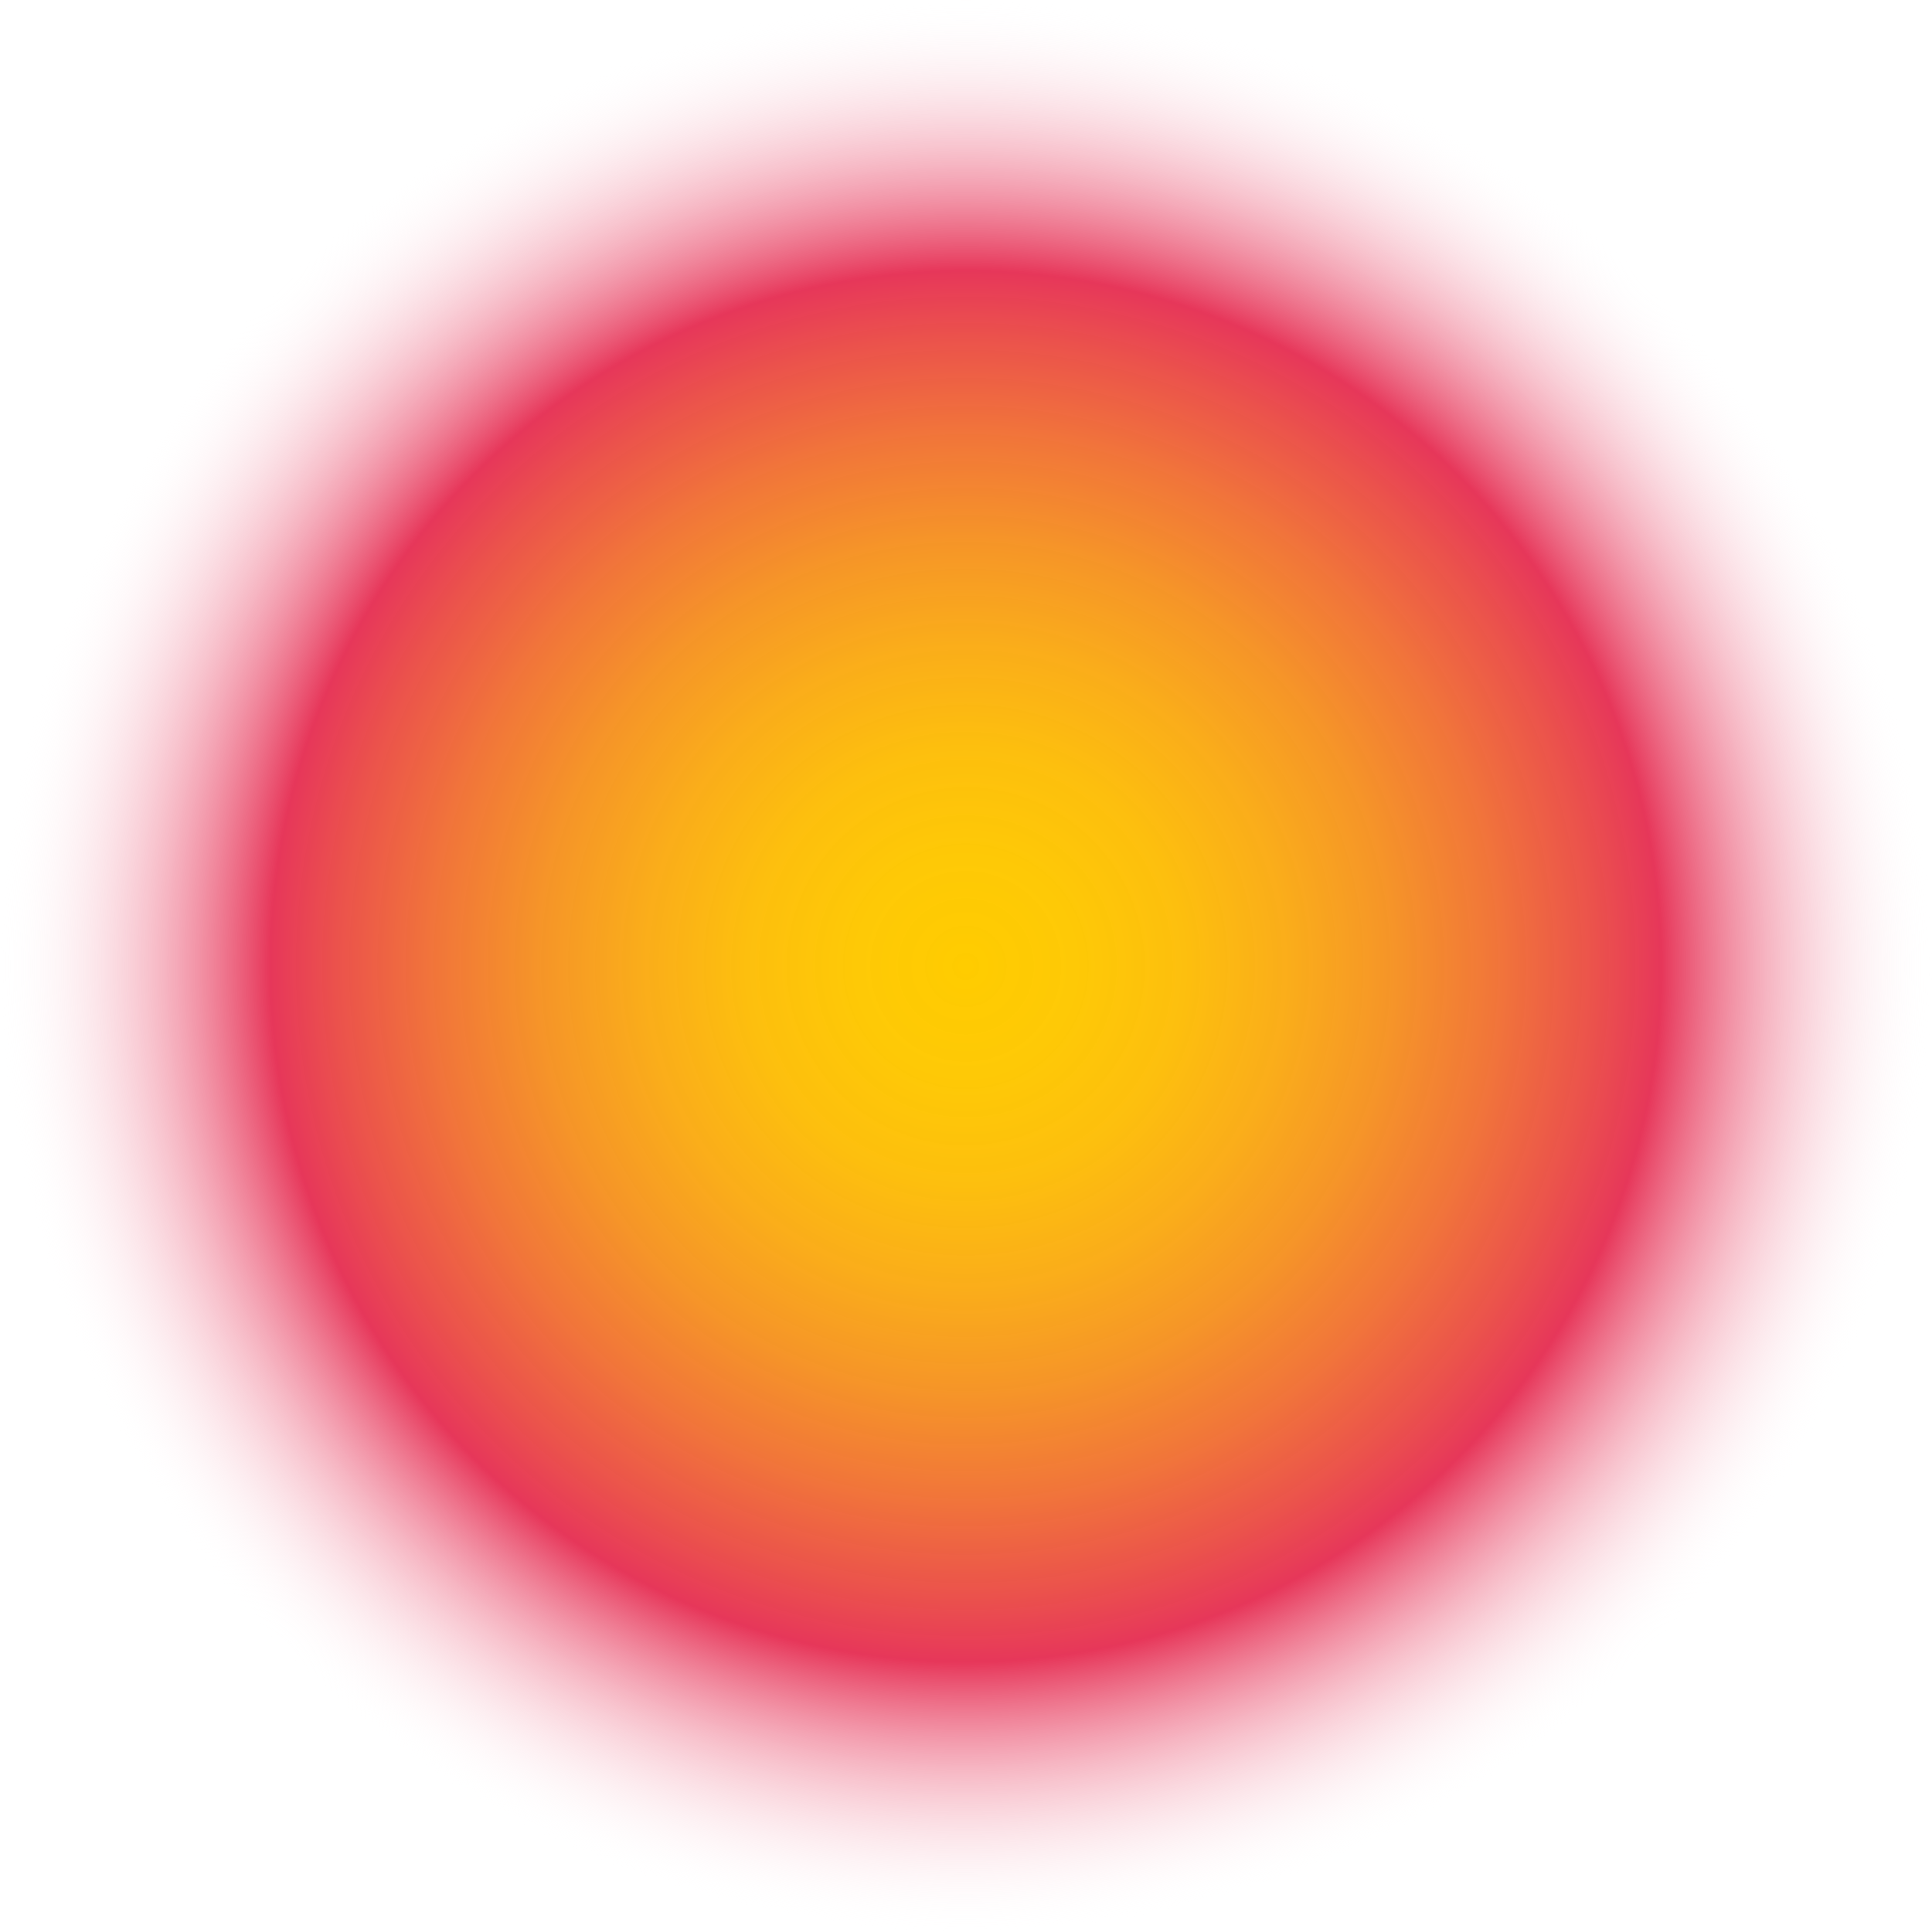<?xml version="1.0" encoding="utf-8"?>
<!-- Generator: Adobe Illustrator 16.0.0, SVG Export Plug-In . SVG Version: 6.00 Build 0)  -->
<!DOCTYPE svg PUBLIC "-//W3C//DTD SVG 1.1//EN" "http://www.w3.org/Graphics/SVG/1.1/DTD/svg11.dtd">
<svg version="1.1" id="Layer_1" xmlns="http://www.w3.org/2000/svg" xmlns:xlink="http://www.w3.org/1999/xlink" x="0px" y="0px"
	 width="10px" height="10px" viewBox="0 0 10 10" enable-background="new 0 0 10 10" xml:space="preserve">
<radialGradient id="SVGID_1_" cx="592" cy="787" r="5" gradientTransform="matrix(1 0 0 1 -587 -782)" gradientUnits="userSpaceOnUse">
	<stop  offset="0" style="stop-color:#FFCC00"/>
	<stop  offset="0.115" style="stop-color:#FEC802;stop-opacity:0.984"/>
	<stop  offset="0.226" style="stop-color:#FDBD06;stop-opacity:0.969"/>
	<stop  offset="0.334" style="stop-color:#FAA90F;stop-opacity:0.954"/>
	<stop  offset="0.441" style="stop-color:#F58E1A;stop-opacity:0.939"/>
	<stop  offset="0.547" style="stop-color:#F06B29;stop-opacity:0.924"/>
	<stop  offset="0.651" style="stop-color:#E9413A;stop-opacity:0.91"/>
	<stop  offset="0.72" style="stop-color:#E42148;stop-opacity:0.9"/>
	<stop  offset="1" style="stop-color:#FFFFFF;stop-opacity:0"/>
</radialGradient>
<circle fill="url(#SVGID_1_)" cx="5" cy="5" r="5"/>
</svg>
